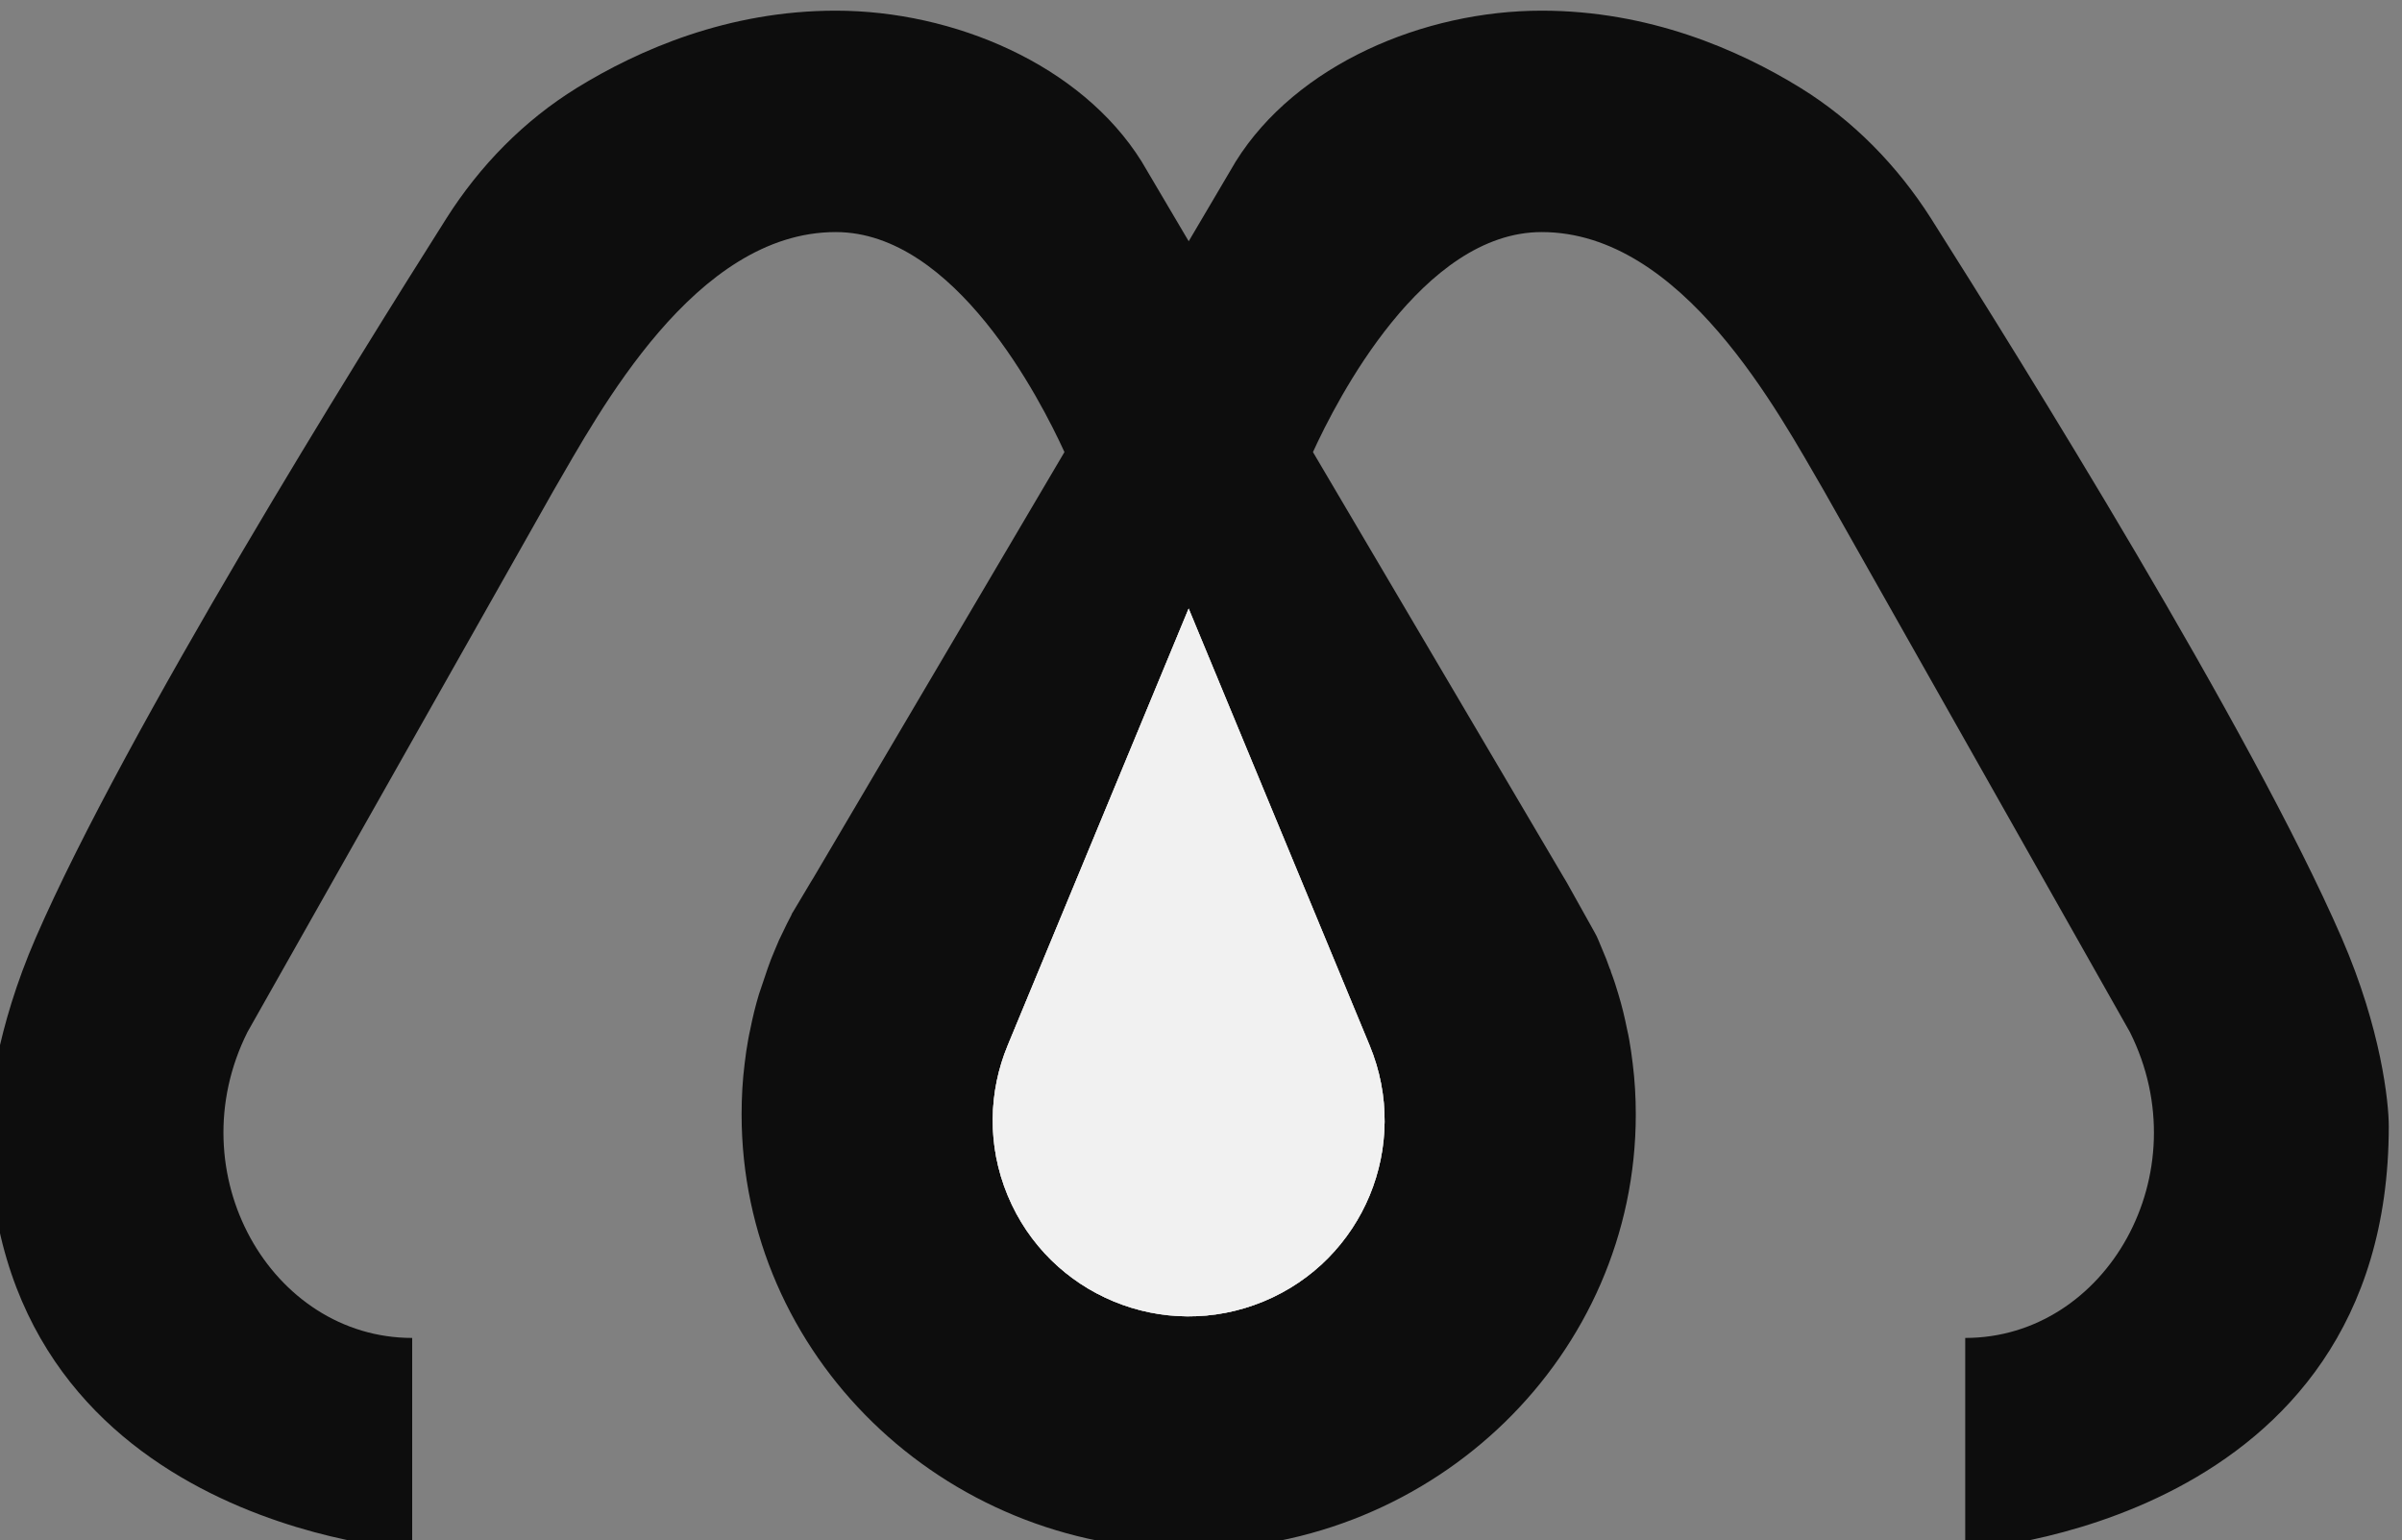 <?xml version="1.0" encoding="UTF-8" standalone="no"?>
<svg
   xmlns:dc="http://purl.org/dc/elements/1.1/"
   xmlns:cc="http://creativecommons.org/ns#"
   xmlns:rdf="http://www.w3.org/1999/02/22-rdf-syntax-ns#"
   xmlns:svg="http://www.w3.org/2000/svg"
   xmlns="http://www.w3.org/2000/svg"
   viewBox="0 0 48 30.782"
   height="30.782"
   width="48"
   xml:space="preserve"
   id="svg2"
   version="1.1"><rect x="0" y="0" width="48" height="30.782" fill="#808080" stroke="none"/><defs
     id="defs6"><clipPath
       id="clipPath18"
       clipPathUnits="userSpaceOnUse"><path
         id="path16"
         d="M 0,768 H 1366 V 0 H 0 Z" /></clipPath><clipPath
       id="clipPath26"
       clipPathUnits="userSpaceOnUse"><path
         id="path24"
         d="M 504.349,411 H 648.651 V 285 H 504.349 Z" /></clipPath><clipPath
       id="clipPath50"
       clipPathUnits="userSpaceOnUse"><path
         id="path48"
         d="M 0,768 H 1366 V 0 H 0 Z" /></clipPath><clipPath
       id="clipPath62"
       clipPathUnits="userSpaceOnUse"><path
         id="path60"
         d="m 513.246,429.323 h 8.393 v -15.16 h -8.393 z" /></clipPath><clipPath
       id="clipPath78"
       clipPathUnits="userSpaceOnUse"><path
         id="path76"
         d="m 513.246,429.323 h 8.393 v -15.16 h -8.393 z" /></clipPath><clipPath
       id="clipPath94"
       clipPathUnits="userSpaceOnUse"><path
         id="path92"
         d="m 513.246,429.323 h 8.393 v -15.16 h -8.393 z" /></clipPath><clipPath
       id="clipPath110"
       clipPathUnits="userSpaceOnUse"><path
         id="path108"
         d="m 513.246,429.323 h 8.393 v -15.16 h -8.393 z" /></clipPath><clipPath
       id="clipPath126"
       clipPathUnits="userSpaceOnUse"><path
         id="path124"
         d="m 513.246,429.323 h 8.393 v -15.16 h -8.393 z" /></clipPath><clipPath
       id="clipPath142"
       clipPathUnits="userSpaceOnUse"><path
         id="path140"
         d="m 513.246,429.323 h 8.393 v -15.16 h -8.393 z" /></clipPath><clipPath
       id="clipPath158"
       clipPathUnits="userSpaceOnUse"><path
         id="path156"
         d="m 513.246,429.323 h 8.393 v -15.16 h -8.393 z" /></clipPath><clipPath
       id="clipPath174"
       clipPathUnits="userSpaceOnUse"><path
         id="path172"
         d="m 513.246,429.323 h 8.393 v -15.16 h -8.393 z" /></clipPath><clipPath
       id="clipPath190"
       clipPathUnits="userSpaceOnUse"><path
         id="path188"
         d="m 513.246,429.323 h 8.393 v -15.16 h -8.393 z" /></clipPath><clipPath
       id="clipPath206"
       clipPathUnits="userSpaceOnUse"><path
         id="path204"
         d="m 513.246,429.323 h 8.393 v -15.16 h -8.393 z" /></clipPath><clipPath
       id="clipPath222"
       clipPathUnits="userSpaceOnUse"><path
         id="path220"
         d="m 513.246,429.323 h 8.393 v -15.16 h -8.393 z" /></clipPath><clipPath
       id="clipPath238"
       clipPathUnits="userSpaceOnUse"><path
         id="path236"
         d="m 513.246,429.323 h 8.393 v -15.16 h -8.393 z" /></clipPath><clipPath
       id="clipPath254"
       clipPathUnits="userSpaceOnUse"><path
         id="path252"
         d="m 513.246,429.323 h 8.393 v -15.16 h -8.393 z" /></clipPath></defs><g
     transform="matrix(1.333,0,0,-1.333,1.6885333e-6,30.782)"
     id="g10"><g
       id="g12"><g
         clip-path="url(#clipPath18)"
         id="g14"><g
           id="g20"><g
             id="g22" /><g
             id="g30"><g
               style="opacity:0.4"
               id="g28"
               clip-path="url(#clipPath26)" /></g></g></g></g><g
       transform="matrix(0.7,0,0,0.7,-344.39,-286.558)"
       id="g44"><g
         clip-path="url(#clipPath50)"
         id="g46"><g
           transform="translate(508.427,421.618)"
           id="g52"><path
             id="path54"
             style="fill:#0d0d0d;fill-opacity:1;fill-rule:nonzero;stroke:none"
             d="m 0,0 c 0.045,0.131 0.096,0.262 0.151,0.388 0.031,0.07 0.061,0.146 0.091,0.216 0.025,0.051 0.05,0.106 0.076,0.157 0.06,0.126 0.12,0.252 0.186,0.373 0.01,0.03 0.025,0.06 0.045,0.086 l 0.378,0.634 0.056,0.091 5.372,9.112 c -0.509,1.113 -2.343,4.712 -4.898,4.712 -3.024,0 -5.075,-3.876 -6.048,-5.544 l -6.551,-11.591 c -1.512,-3.023 0.504,-6.551 3.528,-6.551 v -4.536 c 0,0 -9.072,0.504 -9.072,9.072 0,0.504 0.162,2.081 1.008,4.031 1.936,4.455 6.885,12.392 8.799,15.416 0.716,1.128 1.658,2.091 2.792,2.791 1.326,0.817 3.24,1.654 5.544,1.654 2.519,0 5.251,-1.15 6.551,-3.231 l 1.008,-1.708 1.007,1.708 c 1.301,2.081 4.032,3.231 6.552,3.231 2.303,0 4.218,-0.837 5.543,-1.654 1.134,-0.7 2.076,-1.668 2.792,-2.791 1.915,-3.024 6.864,-10.961 8.799,-15.416 0.847,-1.95 1.008,-3.527 1.008,-4.031 0,-8.568 -9.071,-9.072 -9.071,-9.072 v 4.536 c 3.023,0 5.04,3.528 3.527,6.551 l -6.551,11.591 c -0.973,1.668 -3.023,5.544 -6.047,5.544 -2.555,0 -4.389,-3.599 -4.898,-4.712 l 5.372,-9.112 0.055,-0.091 0.61,-1.093 C 17.744,0.71 17.769,0.655 17.79,0.604 17.82,0.534 17.85,0.458 17.88,0.388 17.936,0.262 17.986,0.131 18.031,0 c 0.015,-0.03 0.026,-0.056 0.031,-0.085 0.06,-0.157 0.11,-0.313 0.156,-0.469 0.075,-0.247 0.136,-0.499 0.186,-0.751 0.02,-0.076 0.031,-0.152 0.046,-0.222 0.03,-0.171 0.055,-0.343 0.075,-0.514 0.045,-0.358 0.066,-0.721 0.066,-1.088 0,-5.151 -4.289,-9.324 -9.575,-9.324 -5.287,0 -9.575,4.173 -9.575,9.324 0,0.367 0.02,0.73 0.065,1.088 0.02,0.176 0.046,0.348 0.076,0.514 0.015,0.07 0.025,0.146 0.045,0.222 0.051,0.257 0.111,0.504 0.186,0.751" /></g><g
           id="g56"><g
             id="g58" /><g
             id="g70"><g
               style="opacity:0.2"
               id="g68"
               clip-path="url(#clipPath62)"><g
                 id="g66"
                 transform="translate(513.567,419.968)"><path
                   id="path64"
                   style="fill:#ffffff;fill-opacity:1;fill-rule:nonzero;stroke:none"
                   d="m 0,0 c -0.411,-0.992 -0.446,-2.14 -0.001,-3.214 0.887,-2.141 3.34,-3.157 5.481,-2.27 2.142,0.886 3.158,3.34 2.271,5.481 L 3.875,9.355 Z" /></g></g></g></g><g
           id="g72"><g
             id="g74" /><g
             id="g86"><g
               style="opacity:0.2"
               id="g84"
               clip-path="url(#clipPath78)"><g
                 id="g82"
                 transform="translate(513.567,419.968)"><path
                   id="path80"
                   style="fill:#ffffff;fill-opacity:1;fill-rule:nonzero;stroke:none"
                   d="m 0,0 c -0.411,-0.992 -0.446,-2.14 -0.001,-3.214 0.887,-2.141 3.34,-3.157 5.481,-2.27 2.142,0.886 3.158,3.34 2.271,5.481 L 3.875,9.355 Z" /></g></g></g></g><g
           id="g88"><g
             id="g90" /><g
             id="g102"><g
               style="opacity:0.2"
               id="g100"
               clip-path="url(#clipPath94)"><g
                 id="g98"
                 transform="translate(513.567,419.968)"><path
                   id="path96"
                   style="fill:#ffffff;fill-opacity:1;fill-rule:nonzero;stroke:none"
                   d="m 0,0 c -0.411,-0.992 -0.446,-2.14 -0.001,-3.214 0.887,-2.141 3.34,-3.157 5.481,-2.27 2.142,0.886 3.158,3.34 2.271,5.481 L 3.875,9.355 Z" /></g></g></g></g><g
           id="g104"><g
             id="g106" /><g
             id="g118"><g
               style="opacity:0.2"
               id="g116"
               clip-path="url(#clipPath110)"><g
                 id="g114"
                 transform="translate(513.567,419.968)"><path
                   id="path112"
                   style="fill:#ffffff;fill-opacity:1;fill-rule:nonzero;stroke:none"
                   d="m 0,0 c -0.411,-0.992 -0.446,-2.14 -0.001,-3.214 0.887,-2.141 3.34,-3.157 5.481,-2.27 2.142,0.886 3.158,3.34 2.271,5.481 L 3.875,9.355 Z" /></g></g></g></g><g
           id="g120"><g
             id="g122" /><g
             id="g134"><g
               style="opacity:0.2"
               id="g132"
               clip-path="url(#clipPath126)"><g
                 id="g130"
                 transform="translate(513.567,419.968)"><path
                   id="path128"
                   style="fill:#ffffff;fill-opacity:1;fill-rule:nonzero;stroke:none"
                   d="m 0,0 c -0.411,-0.992 -0.446,-2.14 -0.001,-3.214 0.887,-2.141 3.34,-3.157 5.481,-2.27 2.142,0.886 3.158,3.34 2.271,5.481 L 3.875,9.355 Z" /></g></g></g></g><g
           id="g136"><g
             id="g138" /><g
             id="g150"><g
               style="opacity:0.2"
               id="g148"
               clip-path="url(#clipPath142)"><g
                 id="g146"
                 transform="translate(513.567,419.968)"><path
                   id="path144"
                   style="fill:#ffffff;fill-opacity:1;fill-rule:nonzero;stroke:none"
                   d="m 0,0 c -0.411,-0.992 -0.446,-2.14 -0.001,-3.214 0.887,-2.141 3.34,-3.157 5.481,-2.27 2.142,0.886 3.158,3.34 2.271,5.481 L 3.875,9.355 Z" /></g></g></g></g><g
           id="g152"><g
             id="g154" /><g
             id="g166"><g
               style="opacity:0.2"
               id="g164"
               clip-path="url(#clipPath158)"><g
                 id="g162"
                 transform="translate(513.567,419.968)"><path
                   id="path160"
                   style="fill:#ffffff;fill-opacity:1;fill-rule:nonzero;stroke:none"
                   d="m 0,0 c -0.411,-0.992 -0.446,-2.14 -0.001,-3.214 0.887,-2.141 3.34,-3.157 5.481,-2.27 2.142,0.886 3.158,3.34 2.271,5.481 L 3.875,9.355 Z" /></g></g></g></g><g
           id="g168"><g
             id="g170" /><g
             id="g182"><g
               style="opacity:0.2"
               id="g180"
               clip-path="url(#clipPath174)"><g
                 id="g178"
                 transform="translate(513.567,419.968)"><path
                   id="path176"
                   style="fill:#ffffff;fill-opacity:1;fill-rule:nonzero;stroke:none"
                   d="m 0,0 c -0.411,-0.992 -0.446,-2.14 -0.001,-3.214 0.887,-2.141 3.34,-3.157 5.481,-2.27 2.142,0.886 3.158,3.34 2.271,5.481 L 3.875,9.355 Z" /></g></g></g></g><g
           id="g184"><g
             id="g186" /><g
             id="g198"><g
               style="opacity:0.2"
               id="g196"
               clip-path="url(#clipPath190)"><g
                 id="g194"
                 transform="translate(513.567,419.968)"><path
                   id="path192"
                   style="fill:#ffffff;fill-opacity:1;fill-rule:nonzero;stroke:none"
                   d="m 0,0 c -0.411,-0.992 -0.446,-2.14 -0.001,-3.214 0.887,-2.141 3.34,-3.157 5.481,-2.27 2.142,0.886 3.158,3.34 2.271,5.481 L 3.875,9.355 Z" /></g></g></g></g><g
           id="g200"><g
             id="g202" /><g
             id="g214"><g
               style="opacity:0.2"
               id="g212"
               clip-path="url(#clipPath206)"><g
                 id="g210"
                 transform="translate(513.567,419.968)"><path
                   id="path208"
                   style="fill:#ffffff;fill-opacity:1;fill-rule:nonzero;stroke:none"
                   d="m 0,0 c -0.411,-0.992 -0.446,-2.14 -0.001,-3.214 0.887,-2.141 3.34,-3.157 5.481,-2.27 2.142,0.886 3.158,3.34 2.271,5.481 L 3.875,9.355 Z" /></g></g></g></g><g
           id="g216"><g
             id="g218" /><g
             id="g230"><g
               style="opacity:0.2"
               id="g228"
               clip-path="url(#clipPath222)"><g
                 id="g226"
                 transform="translate(513.567,419.968)"><path
                   id="path224"
                   style="fill:#ffffff;fill-opacity:1;fill-rule:nonzero;stroke:none"
                   d="m 0,0 c -0.411,-0.992 -0.446,-2.14 -0.001,-3.214 0.887,-2.141 3.34,-3.157 5.481,-2.27 2.142,0.886 3.158,3.34 2.271,5.481 L 3.875,9.355 Z" /></g></g></g></g><g
           id="g232"><g
             id="g234" /><g
             id="g246"><g
               style="opacity:0.2"
               id="g244"
               clip-path="url(#clipPath238)"><g
                 id="g242"
                 transform="translate(513.567,419.968)"><path
                   id="path240"
                   style="fill:#ffffff;fill-opacity:1;fill-rule:nonzero;stroke:none"
                   d="m 0,0 c -0.411,-0.992 -0.446,-2.14 -0.001,-3.214 0.887,-2.141 3.34,-3.157 5.481,-2.27 2.142,0.886 3.158,3.34 2.271,5.481 L 3.875,9.355 Z" /></g></g></g></g><g
           id="g248"><g
             id="g250" /><g
             id="g262"><g
               style="opacity:0.2"
               id="g260"
               clip-path="url(#clipPath254)"><g
                 id="g258"
                 transform="translate(513.567,419.968)"><path
                   id="path256"
                   style="fill:#ffffff;fill-opacity:1;fill-rule:nonzero;stroke:none"
                   d="m 0,0 c -0.411,-0.992 -0.446,-2.14 -0.001,-3.214 0.887,-2.141 3.34,-3.157 5.481,-2.27 2.142,0.886 3.158,3.34 2.271,5.481 L 3.875,9.355 Z" /></g></g></g></g></g></g></g></svg>